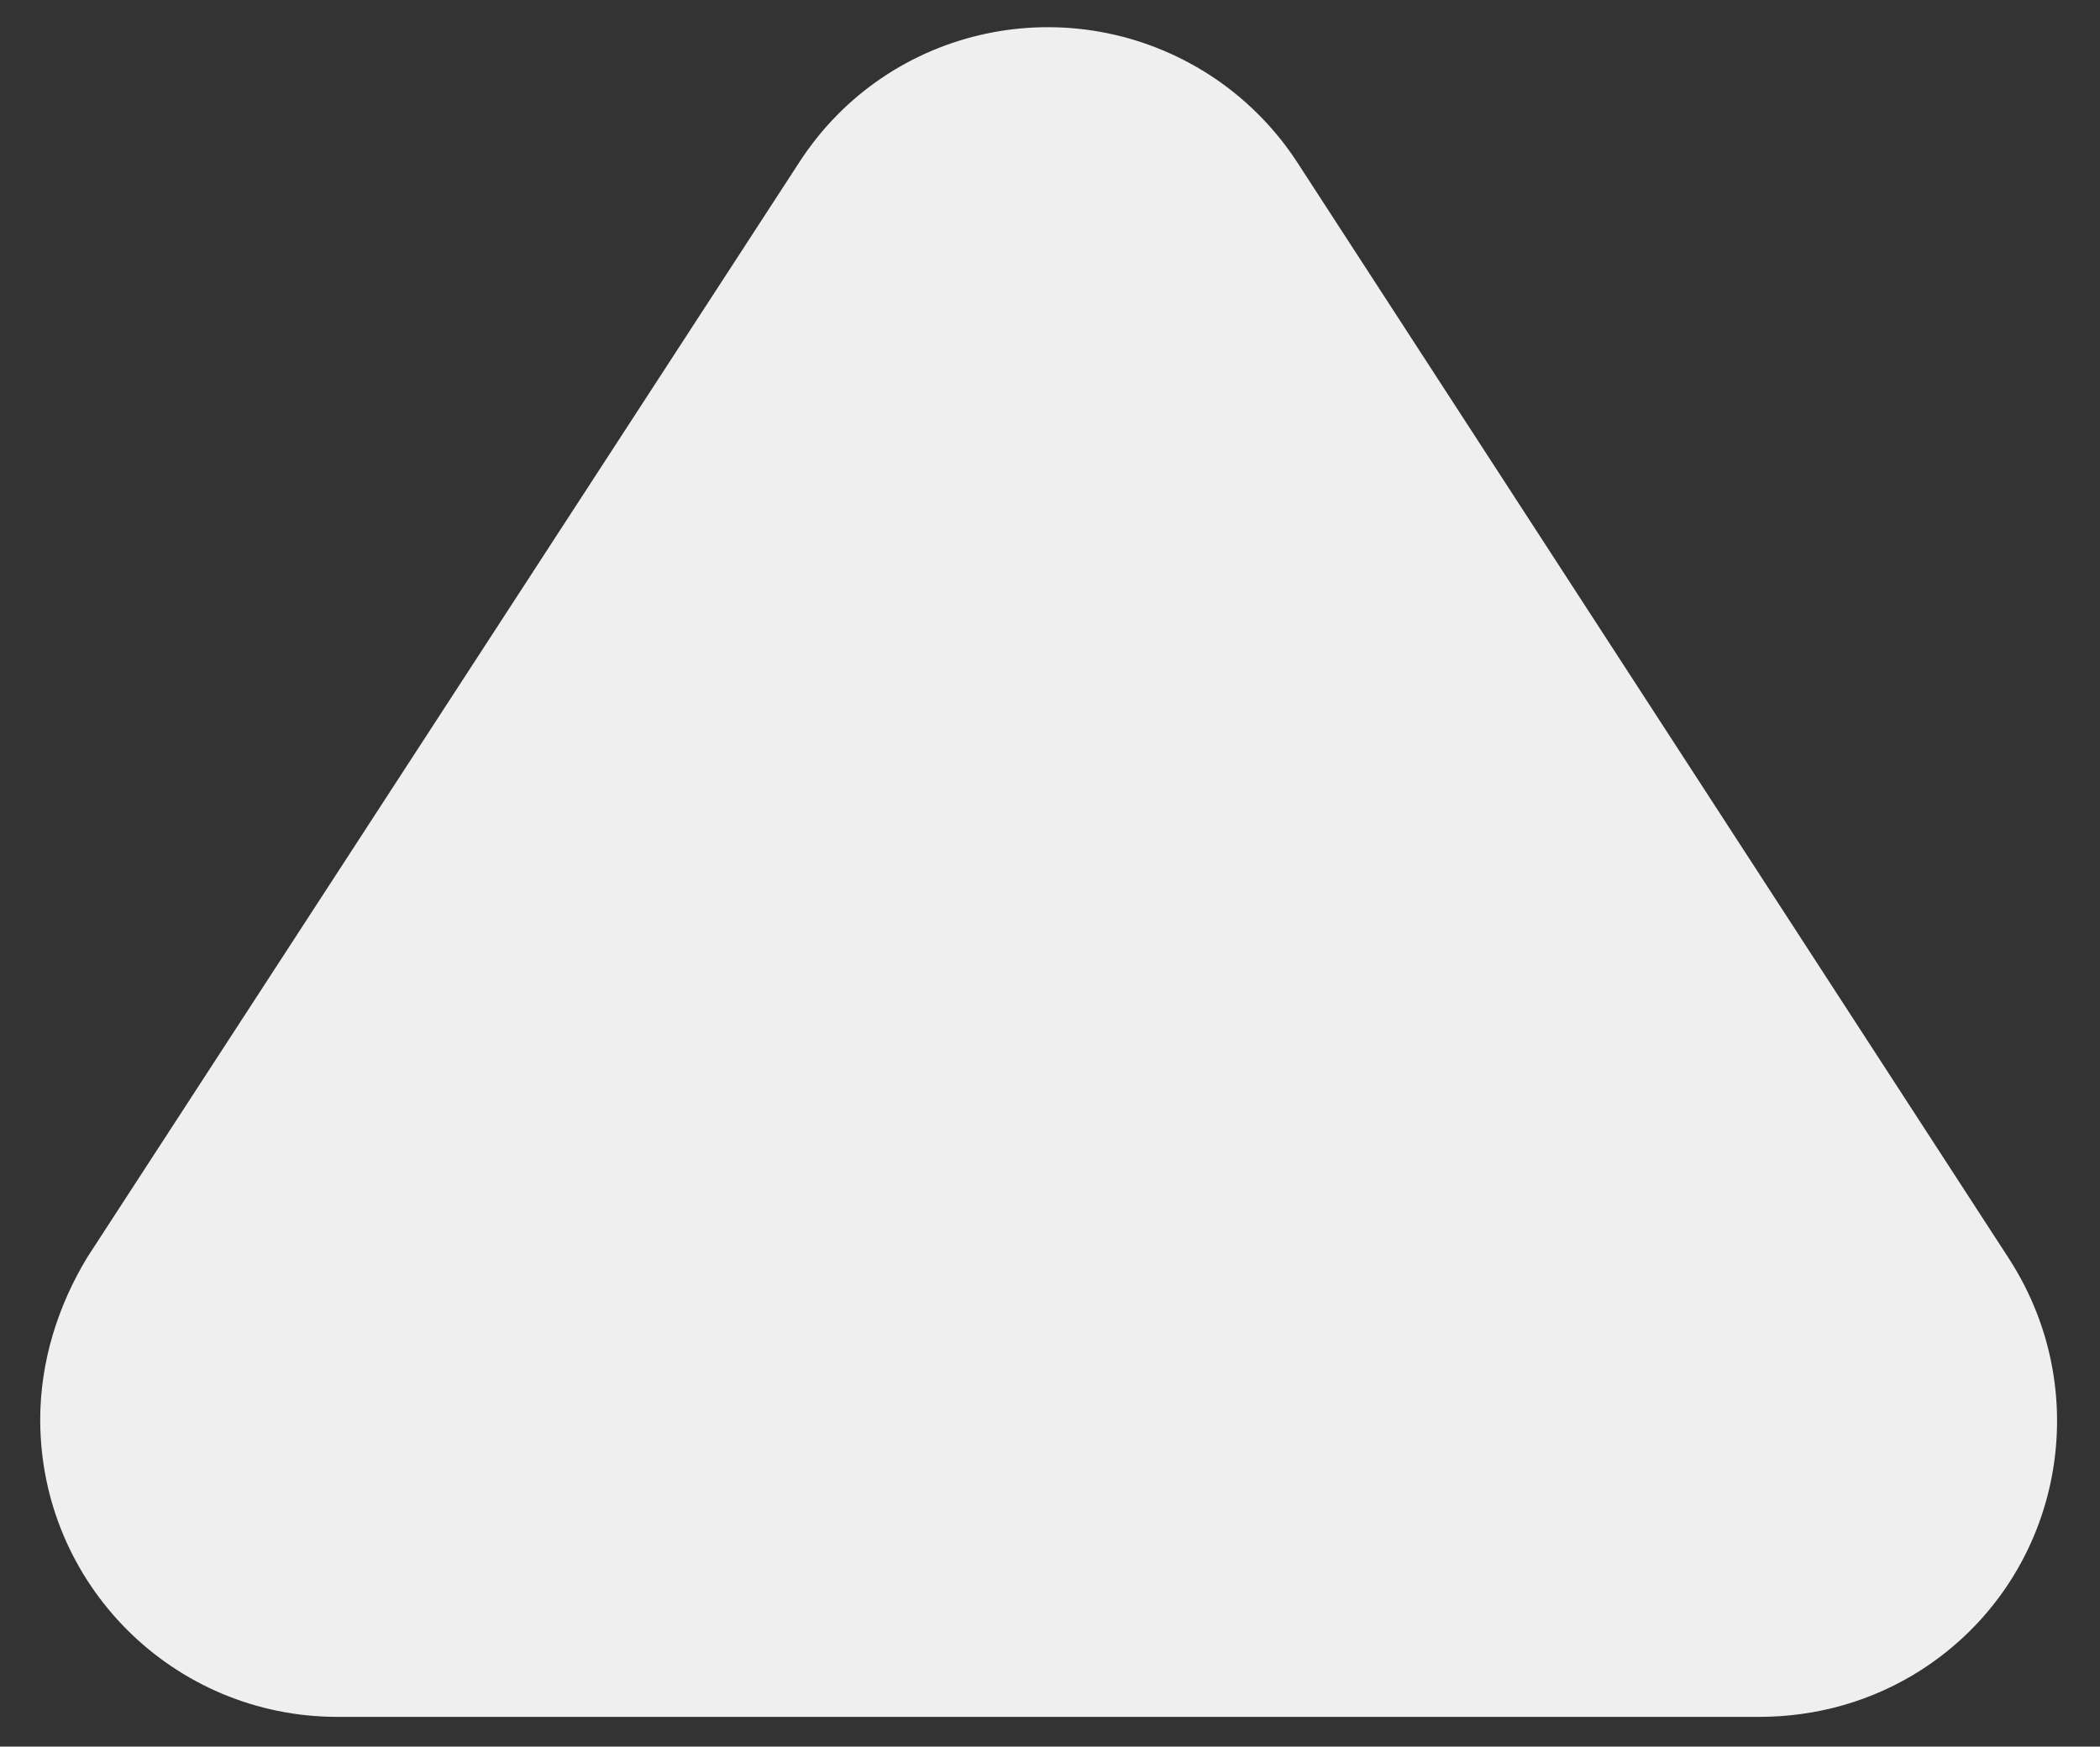 <?xml version="1.0" encoding="utf-8"?>
<!-- Generator: Adobe Illustrator 24.2.1, SVG Export Plug-In . SVG Version: 6.00 Build 0)  -->
<svg version="1.1" id="Layer_1" xmlns="http://www.w3.org/2000/svg" xmlns:xlink="http://www.w3.org/1999/xlink" x="0px" y="0px"
	 viewBox="0 0 120.1 99.9" style="enable-background:new 0 0 120.1 99.9;" xml:space="preserve">
<rect x="0" y="0" width="120.1" height="99.9" fill="#333333" stroke="none"/>
<style type="text/css">
	.st0{fill:#EFEFEF;}
</style>
<path id="Polygon_19" class="st0" d="M45.7,9.3c5.1-7.9,15.6-10.1,23.5-5c2,1.3,3.7,3,5,5L114.9,72c5.1,7.9,2.9,18.4-5,23.5
	c-2.8,1.8-6,2.7-9.3,2.7H19.3c-9.4,0-17-7.6-17-17c0-3.3,1-6.5,2.7-9.3L45.7,9.3z"/>
</svg>
